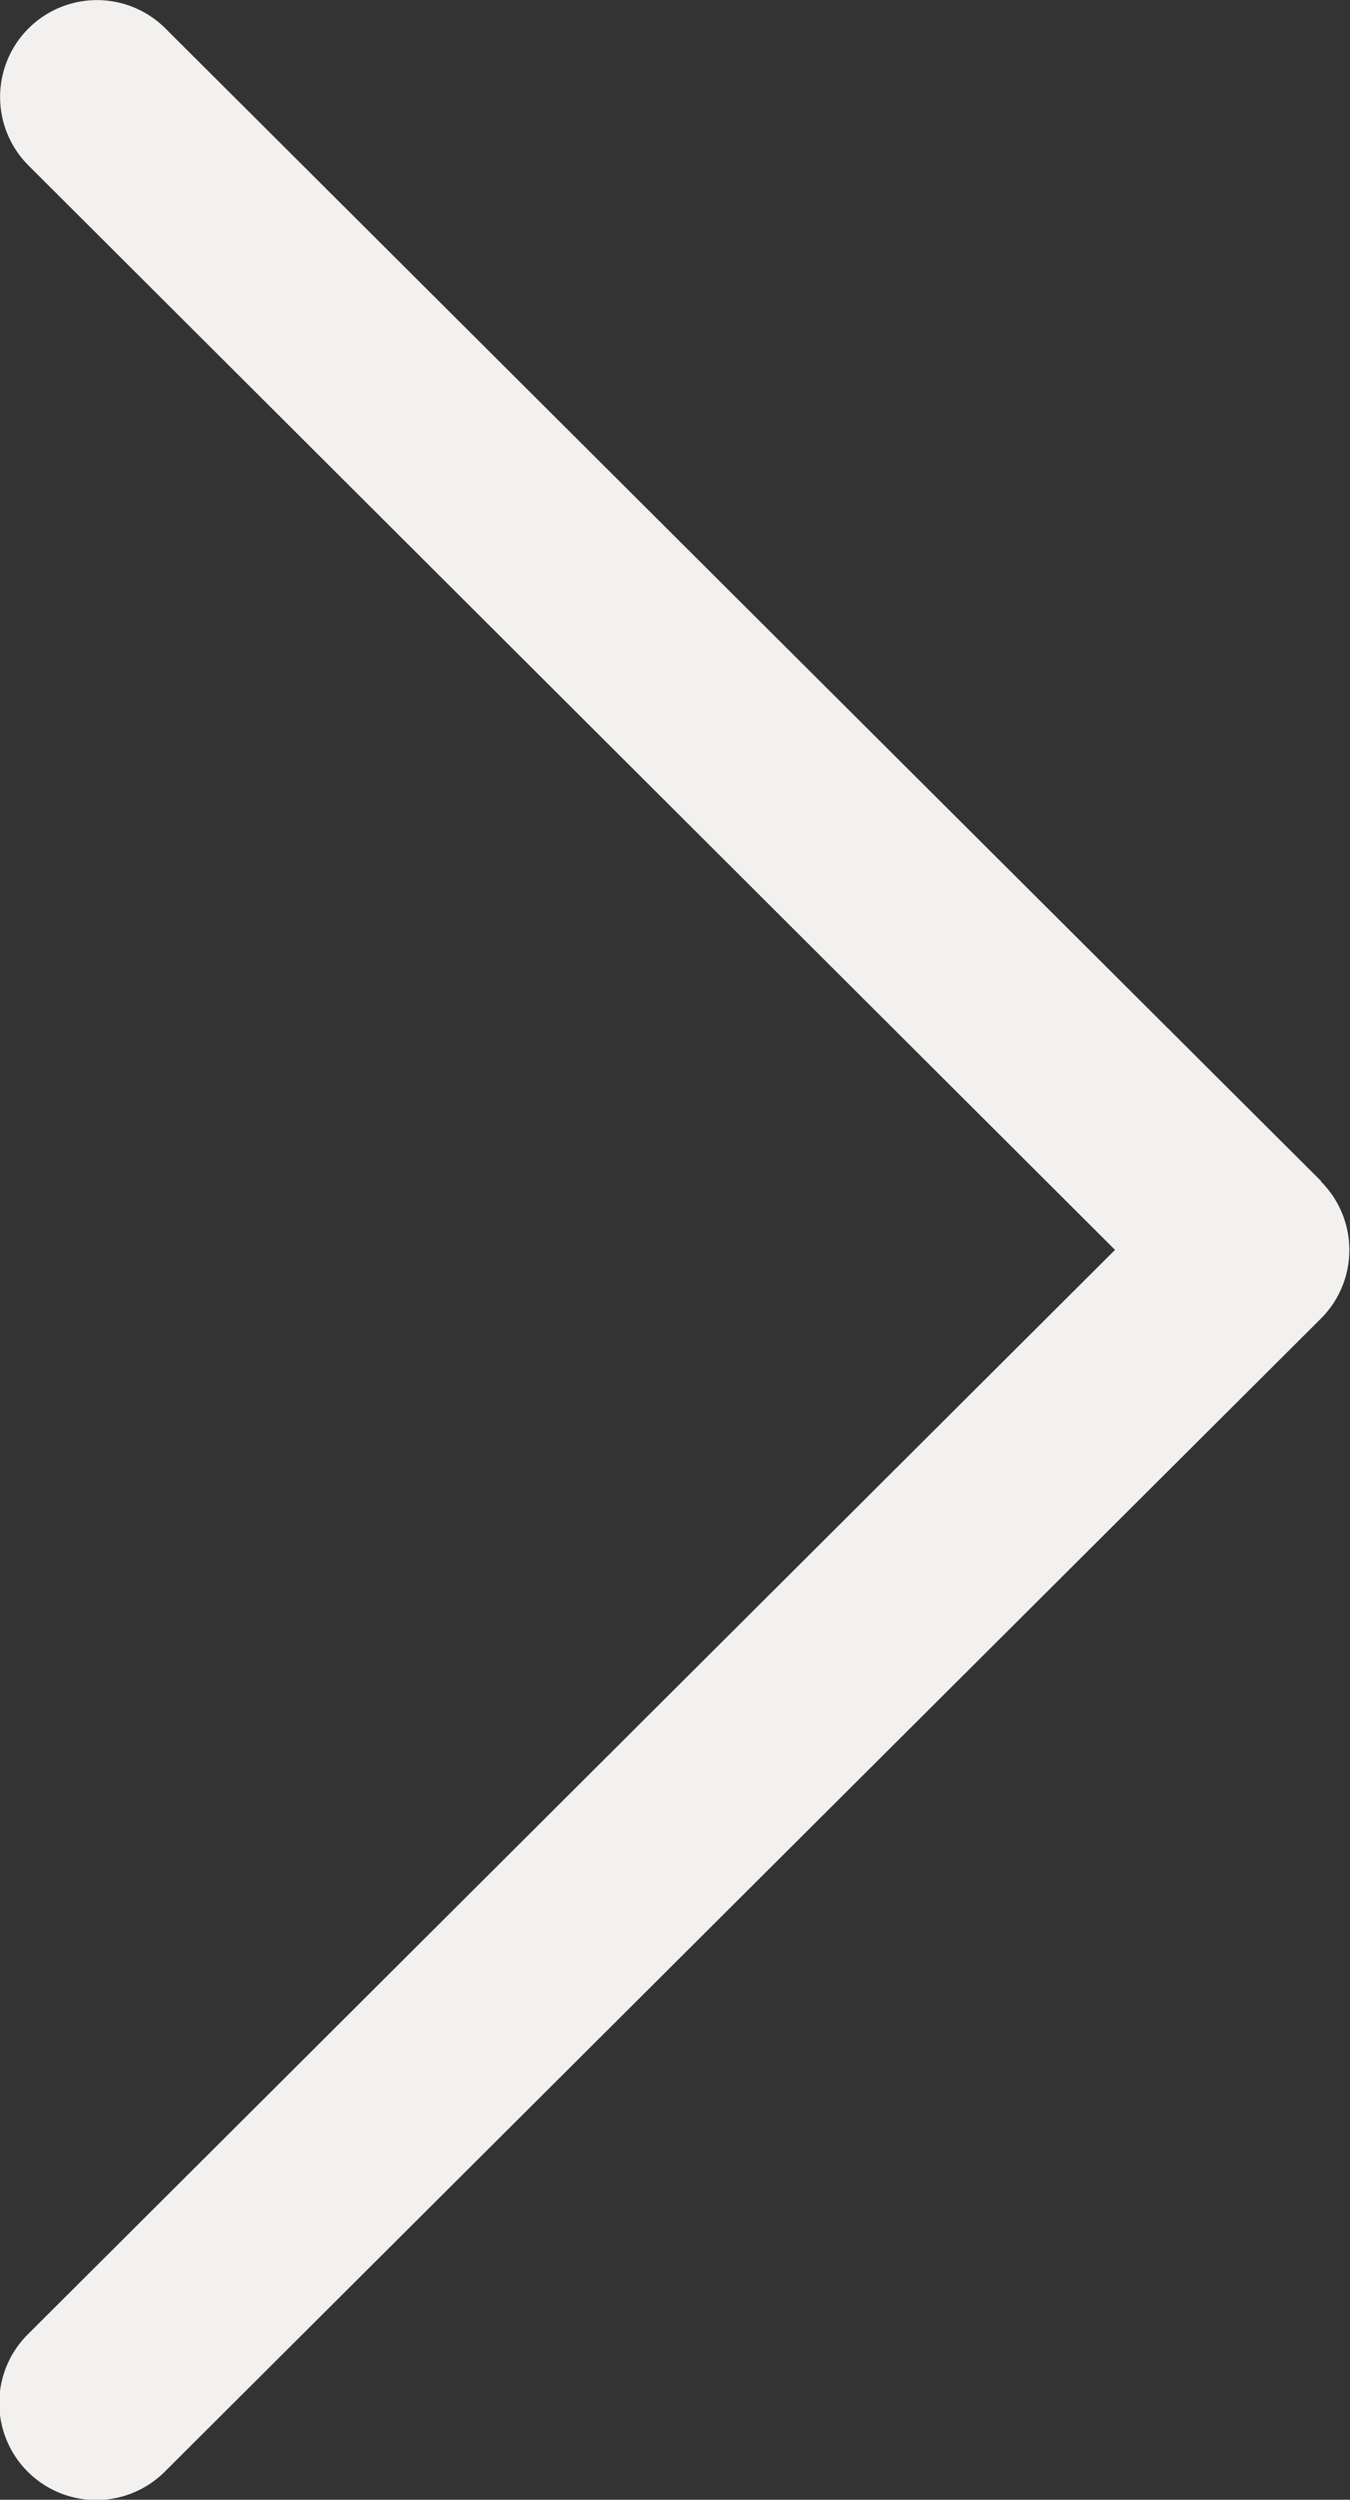 <svg xmlns="http://www.w3.org/2000/svg" width="4.671" height="8.648" viewBox="0 0 4.671 8.648">
  <rect x="0" y="0" width="4.671" height="8.648" fill="#333333" stroke="none"/>
  <path id="Path_6" data-name="Path 6" d="M122.314,4.087l-4-3.989a.335.335,0,0,0-.473.475L121.6,4.324l-3.762,3.752a.335.335,0,0,0,.474.475l4-3.989a.335.335,0,0,0,0-.475Z" transform="translate(-117.742 0)" fill="#f2f1ef"/>
</svg>

